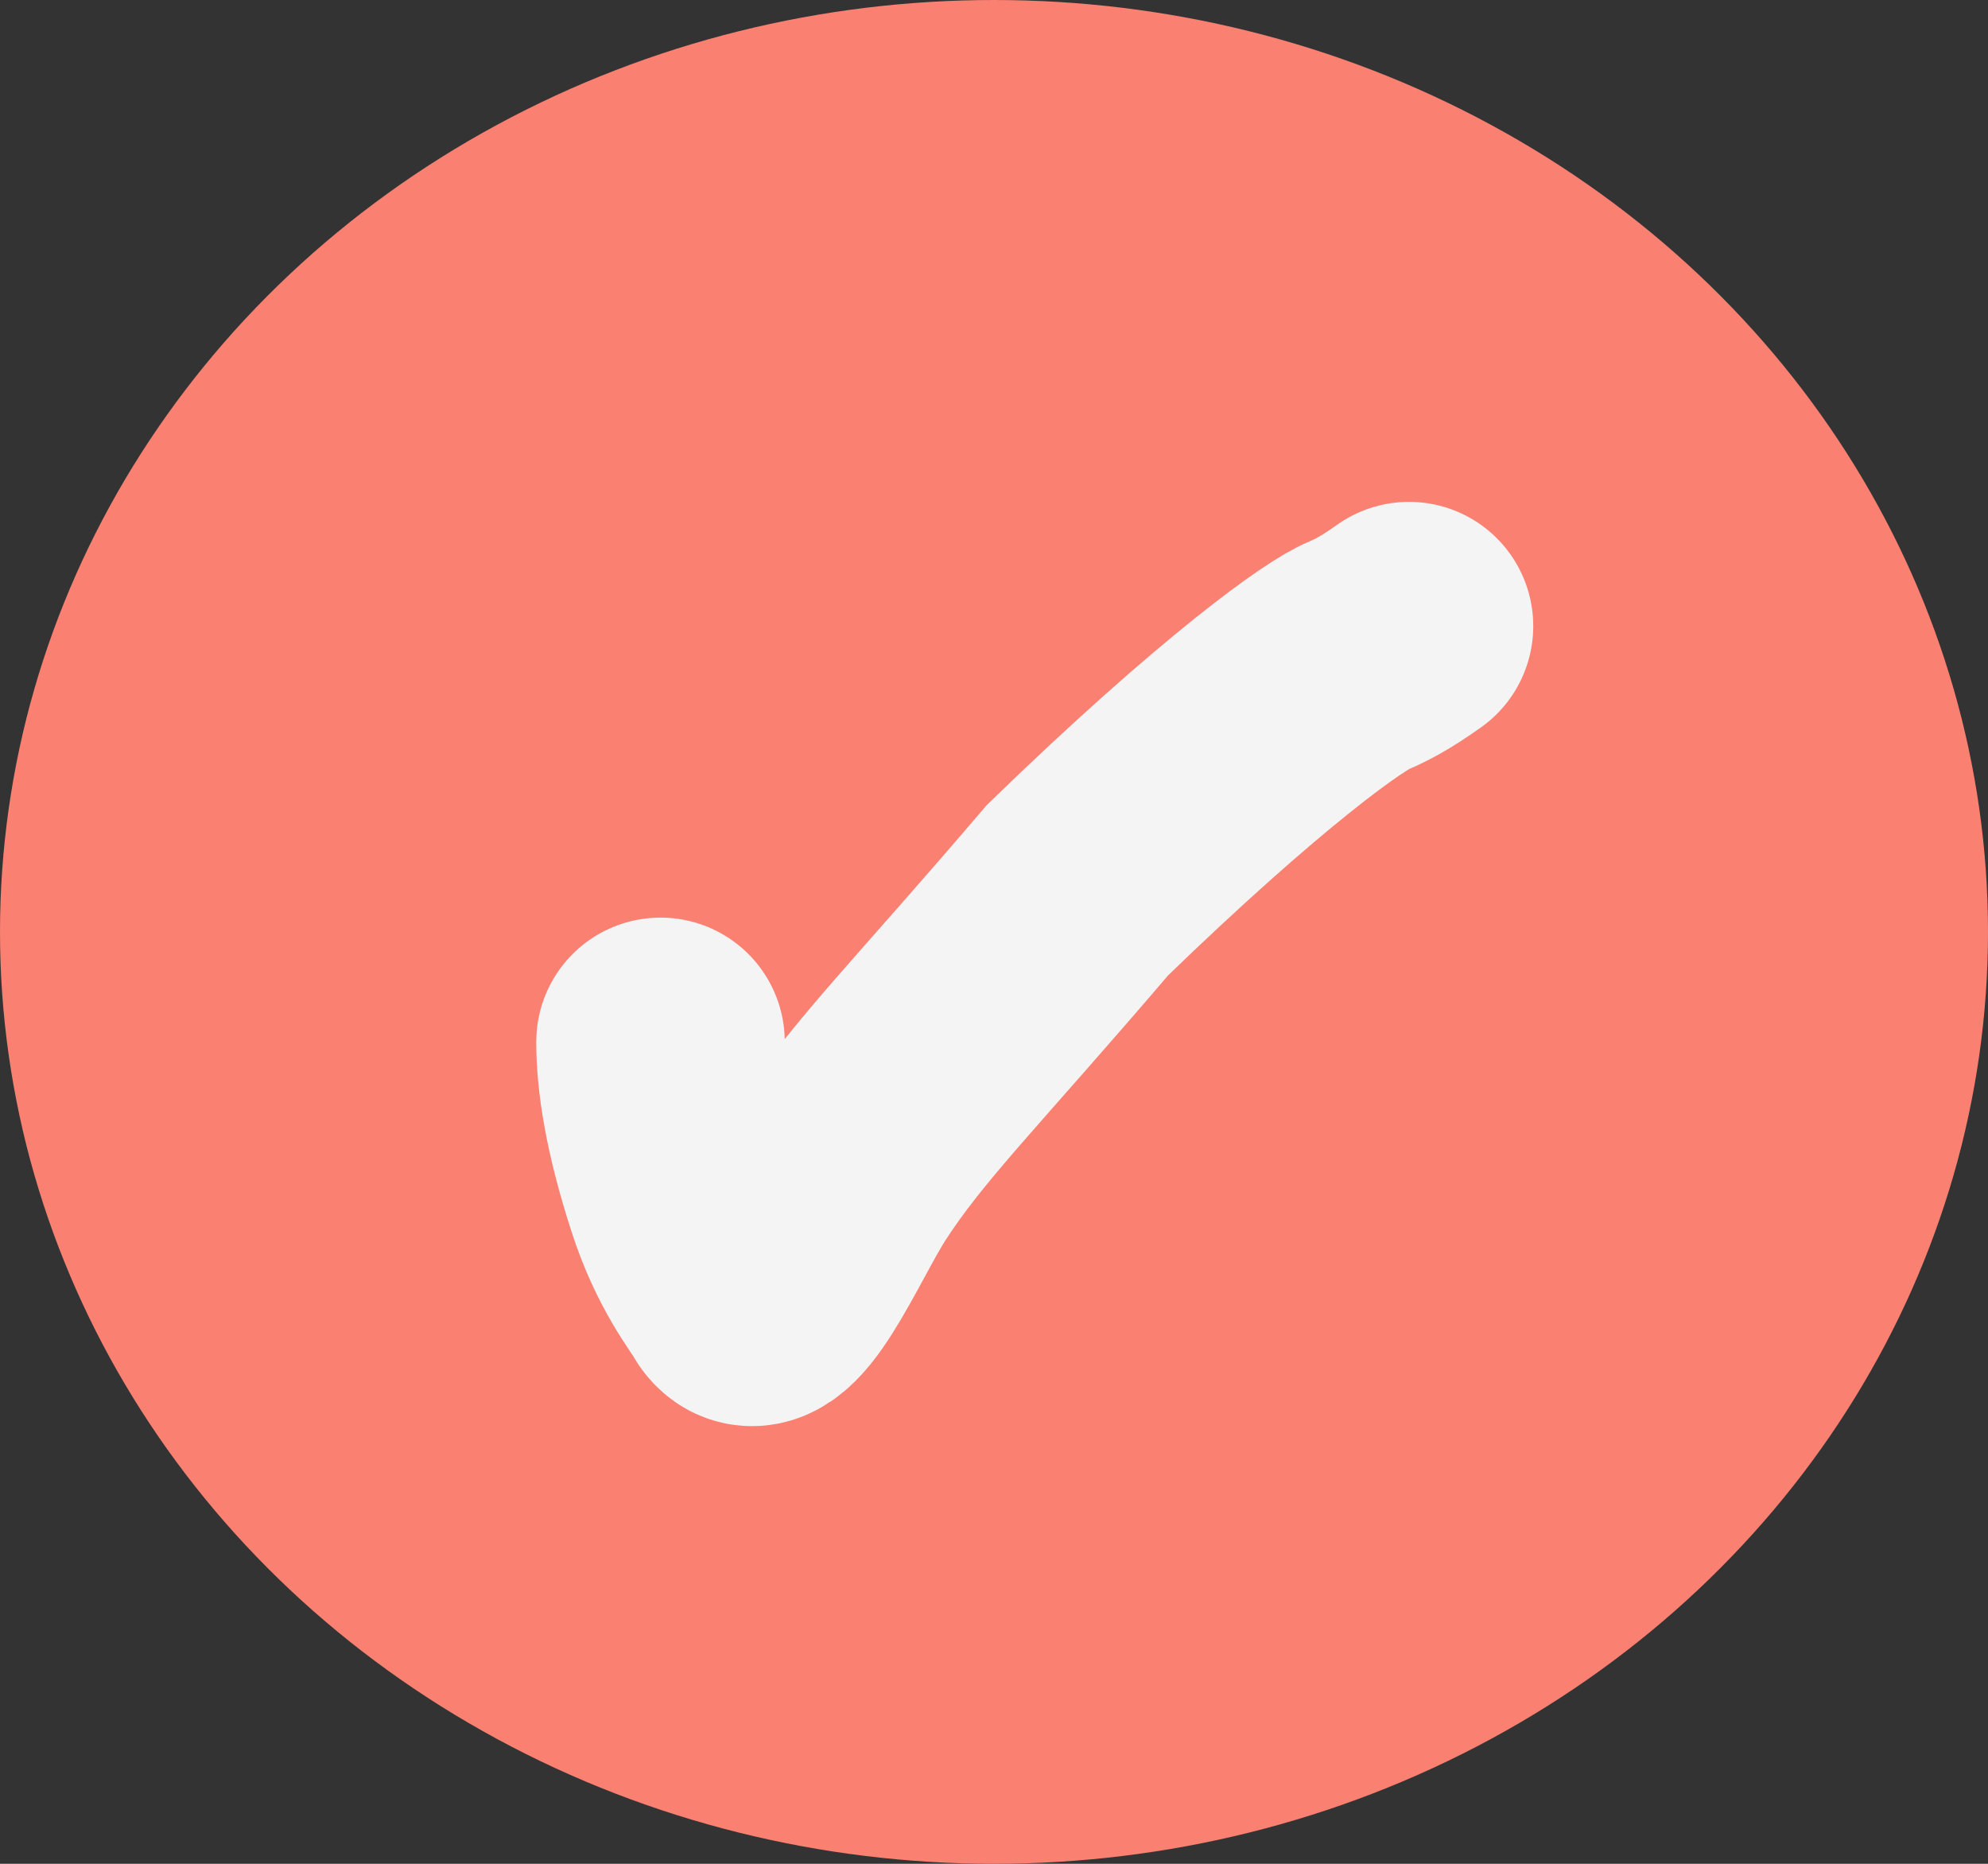 <svg class="mr-2" width="16" height="15" viewBox="0 0 16 15" fill="none"
    xmlns="http://www.w3.org/2000/svg">
    <rect x="0" y="0" width="16" height="15" fill="#333333" stroke="none"/>
    <ellipse cx="8" cy="7.5" rx="8" ry="7.5" fill="#FA8072"/>
    <path d="M5.316 8.385C5.316 8.663 5.372 9.053 5.553 9.61C5.702 10.069 5.902 10.308 5.957 10.406C6.144 10.737 6.514 9.837 6.765 9.446C7.142 8.86 7.629 8.387 8.672 7.164C9.998 5.878 10.754 5.346 10.934 5.276C11.032 5.234 11.143 5.179 11.34 5.039" stroke="#F4F4F4" stroke-width="2" stroke-linecap="round"/>
</svg>

